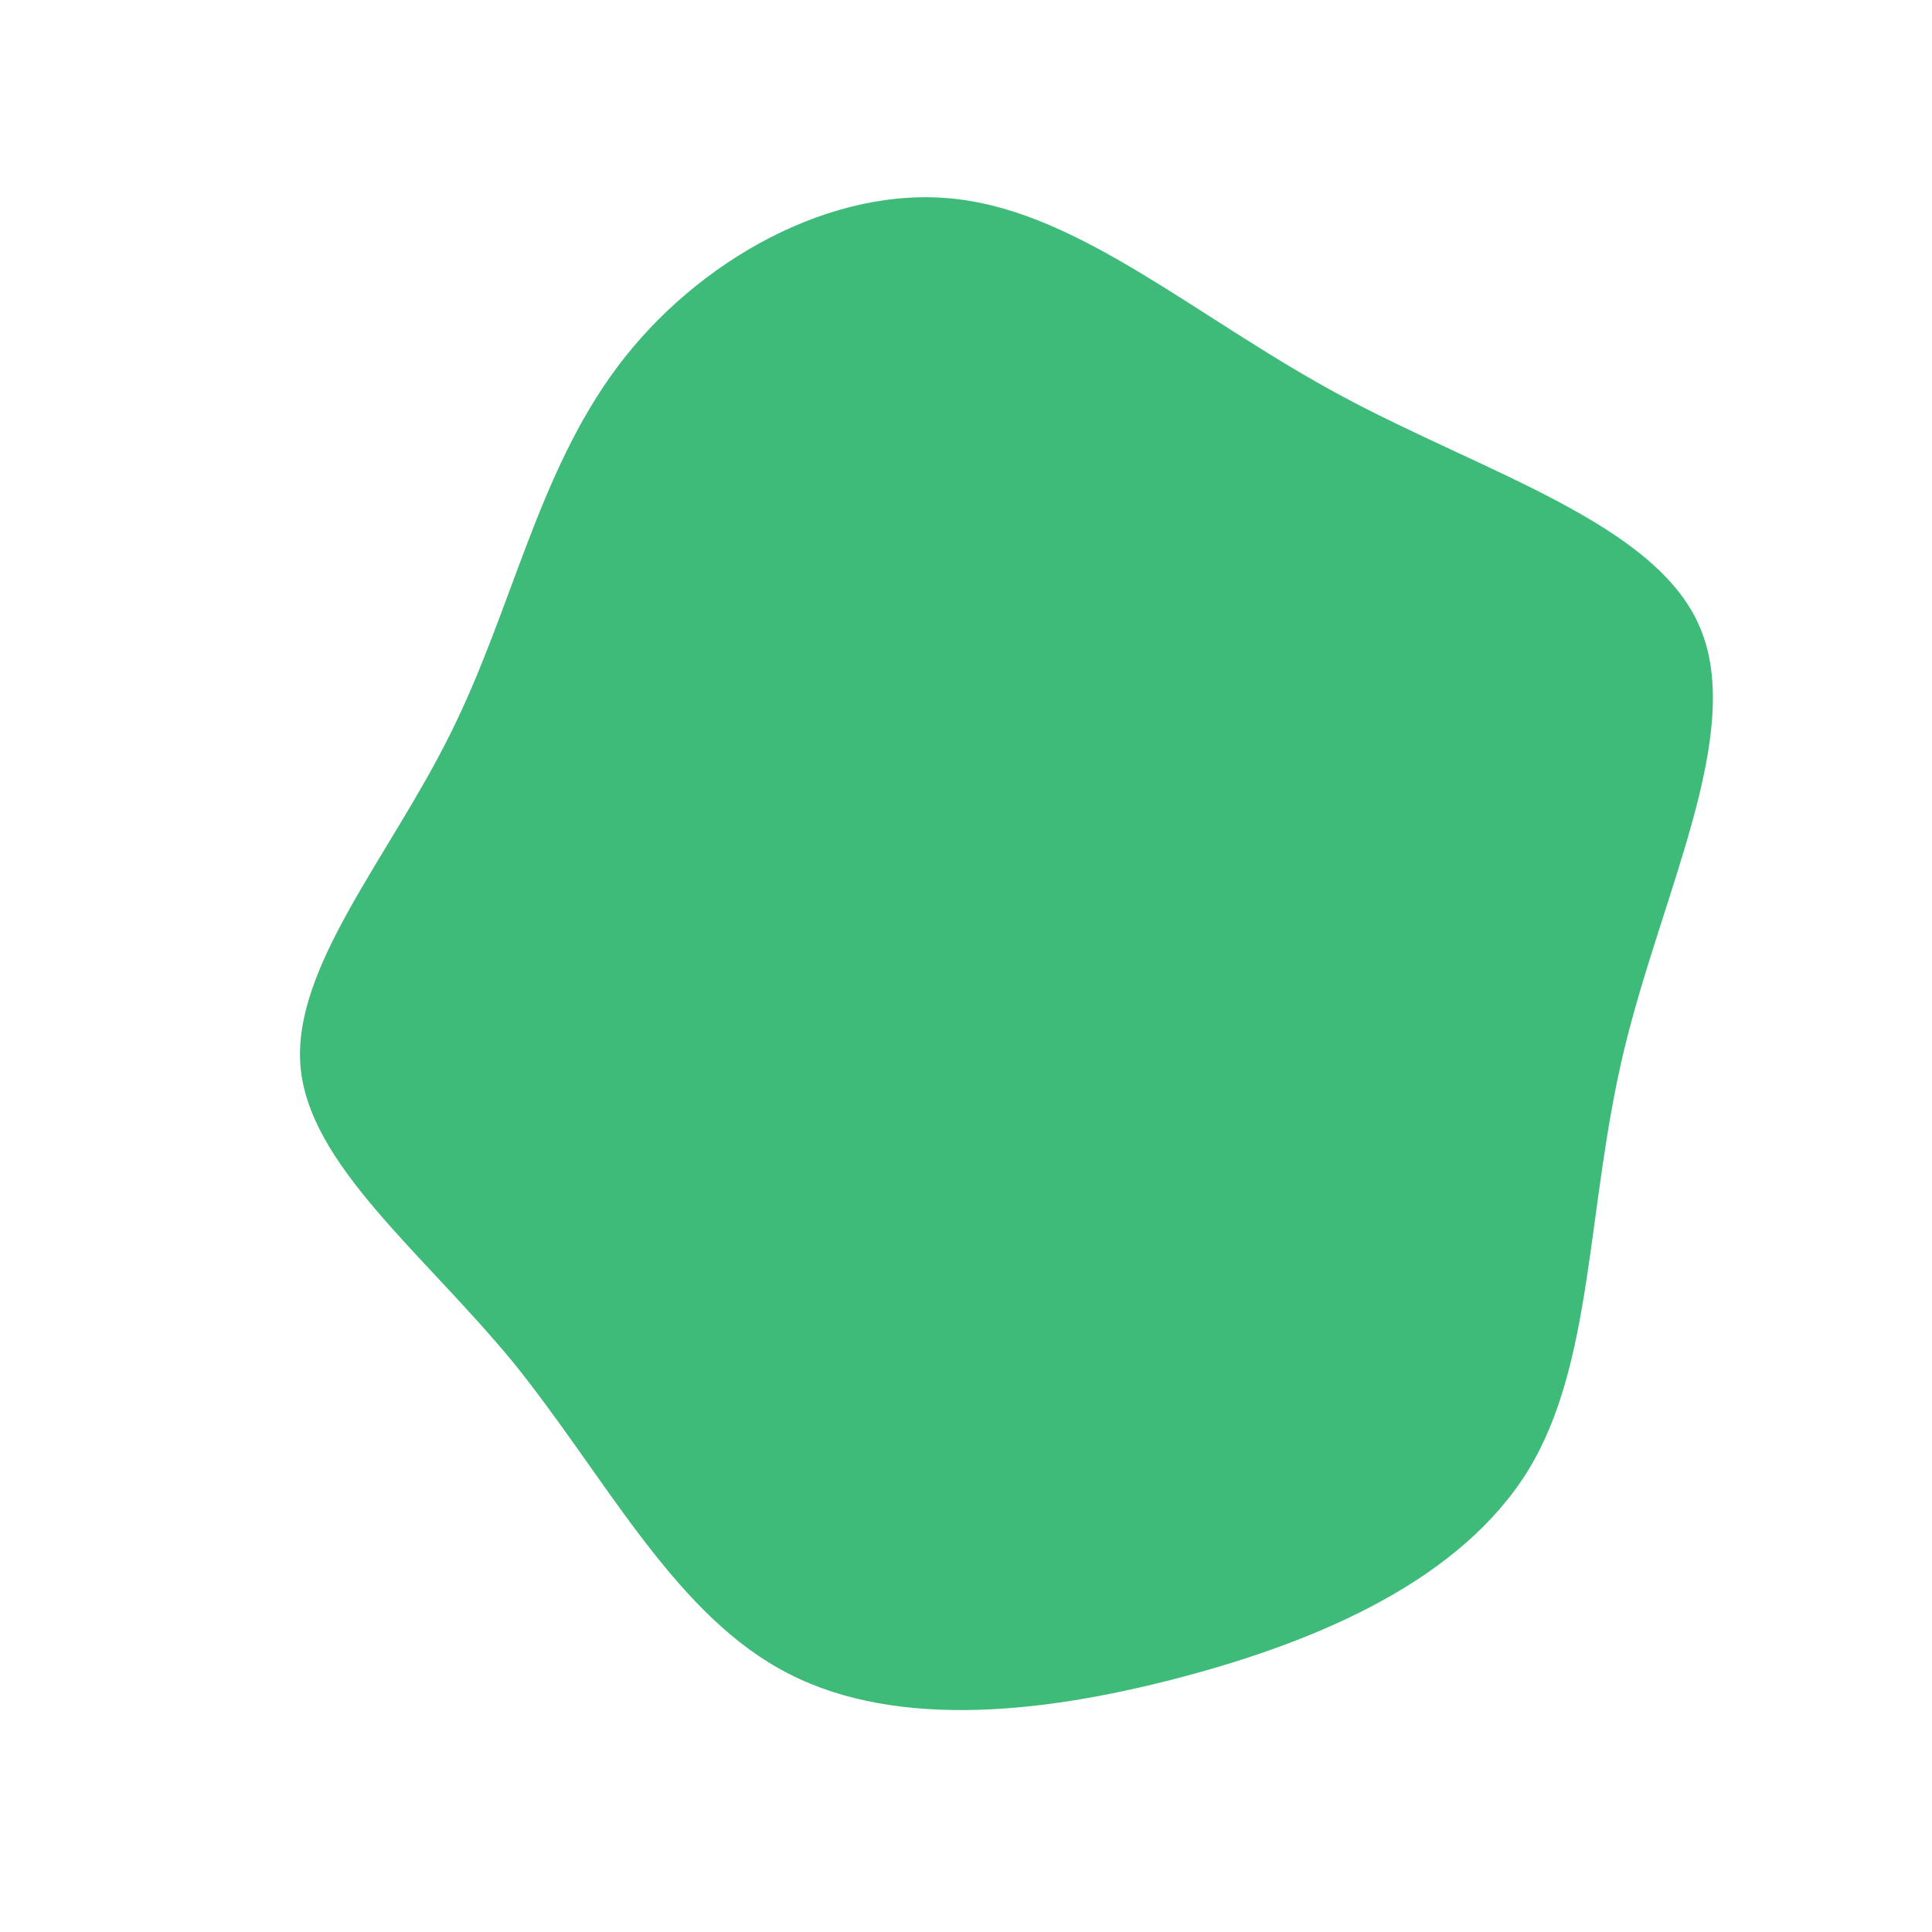 <?xml version="1.0" standalone="no"?>
<svg viewBox="0 0 200 200" xmlns="http://www.w3.org/2000/svg">
  <path fill="#3EBA79" d="M38.9,-59C53.8,-51,71.5,-45.8,76,-35C80.6,-24.1,72,-7.5,68.1,8.8C64.2,25.1,65,41.1,58.2,52.2C51.3,63.4,36.9,69.8,22,73.7C7.1,77.6,-8.3,79,-19.4,72.7C-30.6,66.4,-37.6,52.5,-46.9,41C-56.3,29.6,-68.1,20.5,-68.9,10.3C-69.7,0.1,-59.7,-11.3,-53.4,-24C-47,-36.8,-44.4,-50.9,-36.1,-62C-27.9,-73,-13.9,-80.9,-1,-79.4C12,-77.9,24,-67,38.9,-59Z" transform="translate(100 100)" />
</svg>
